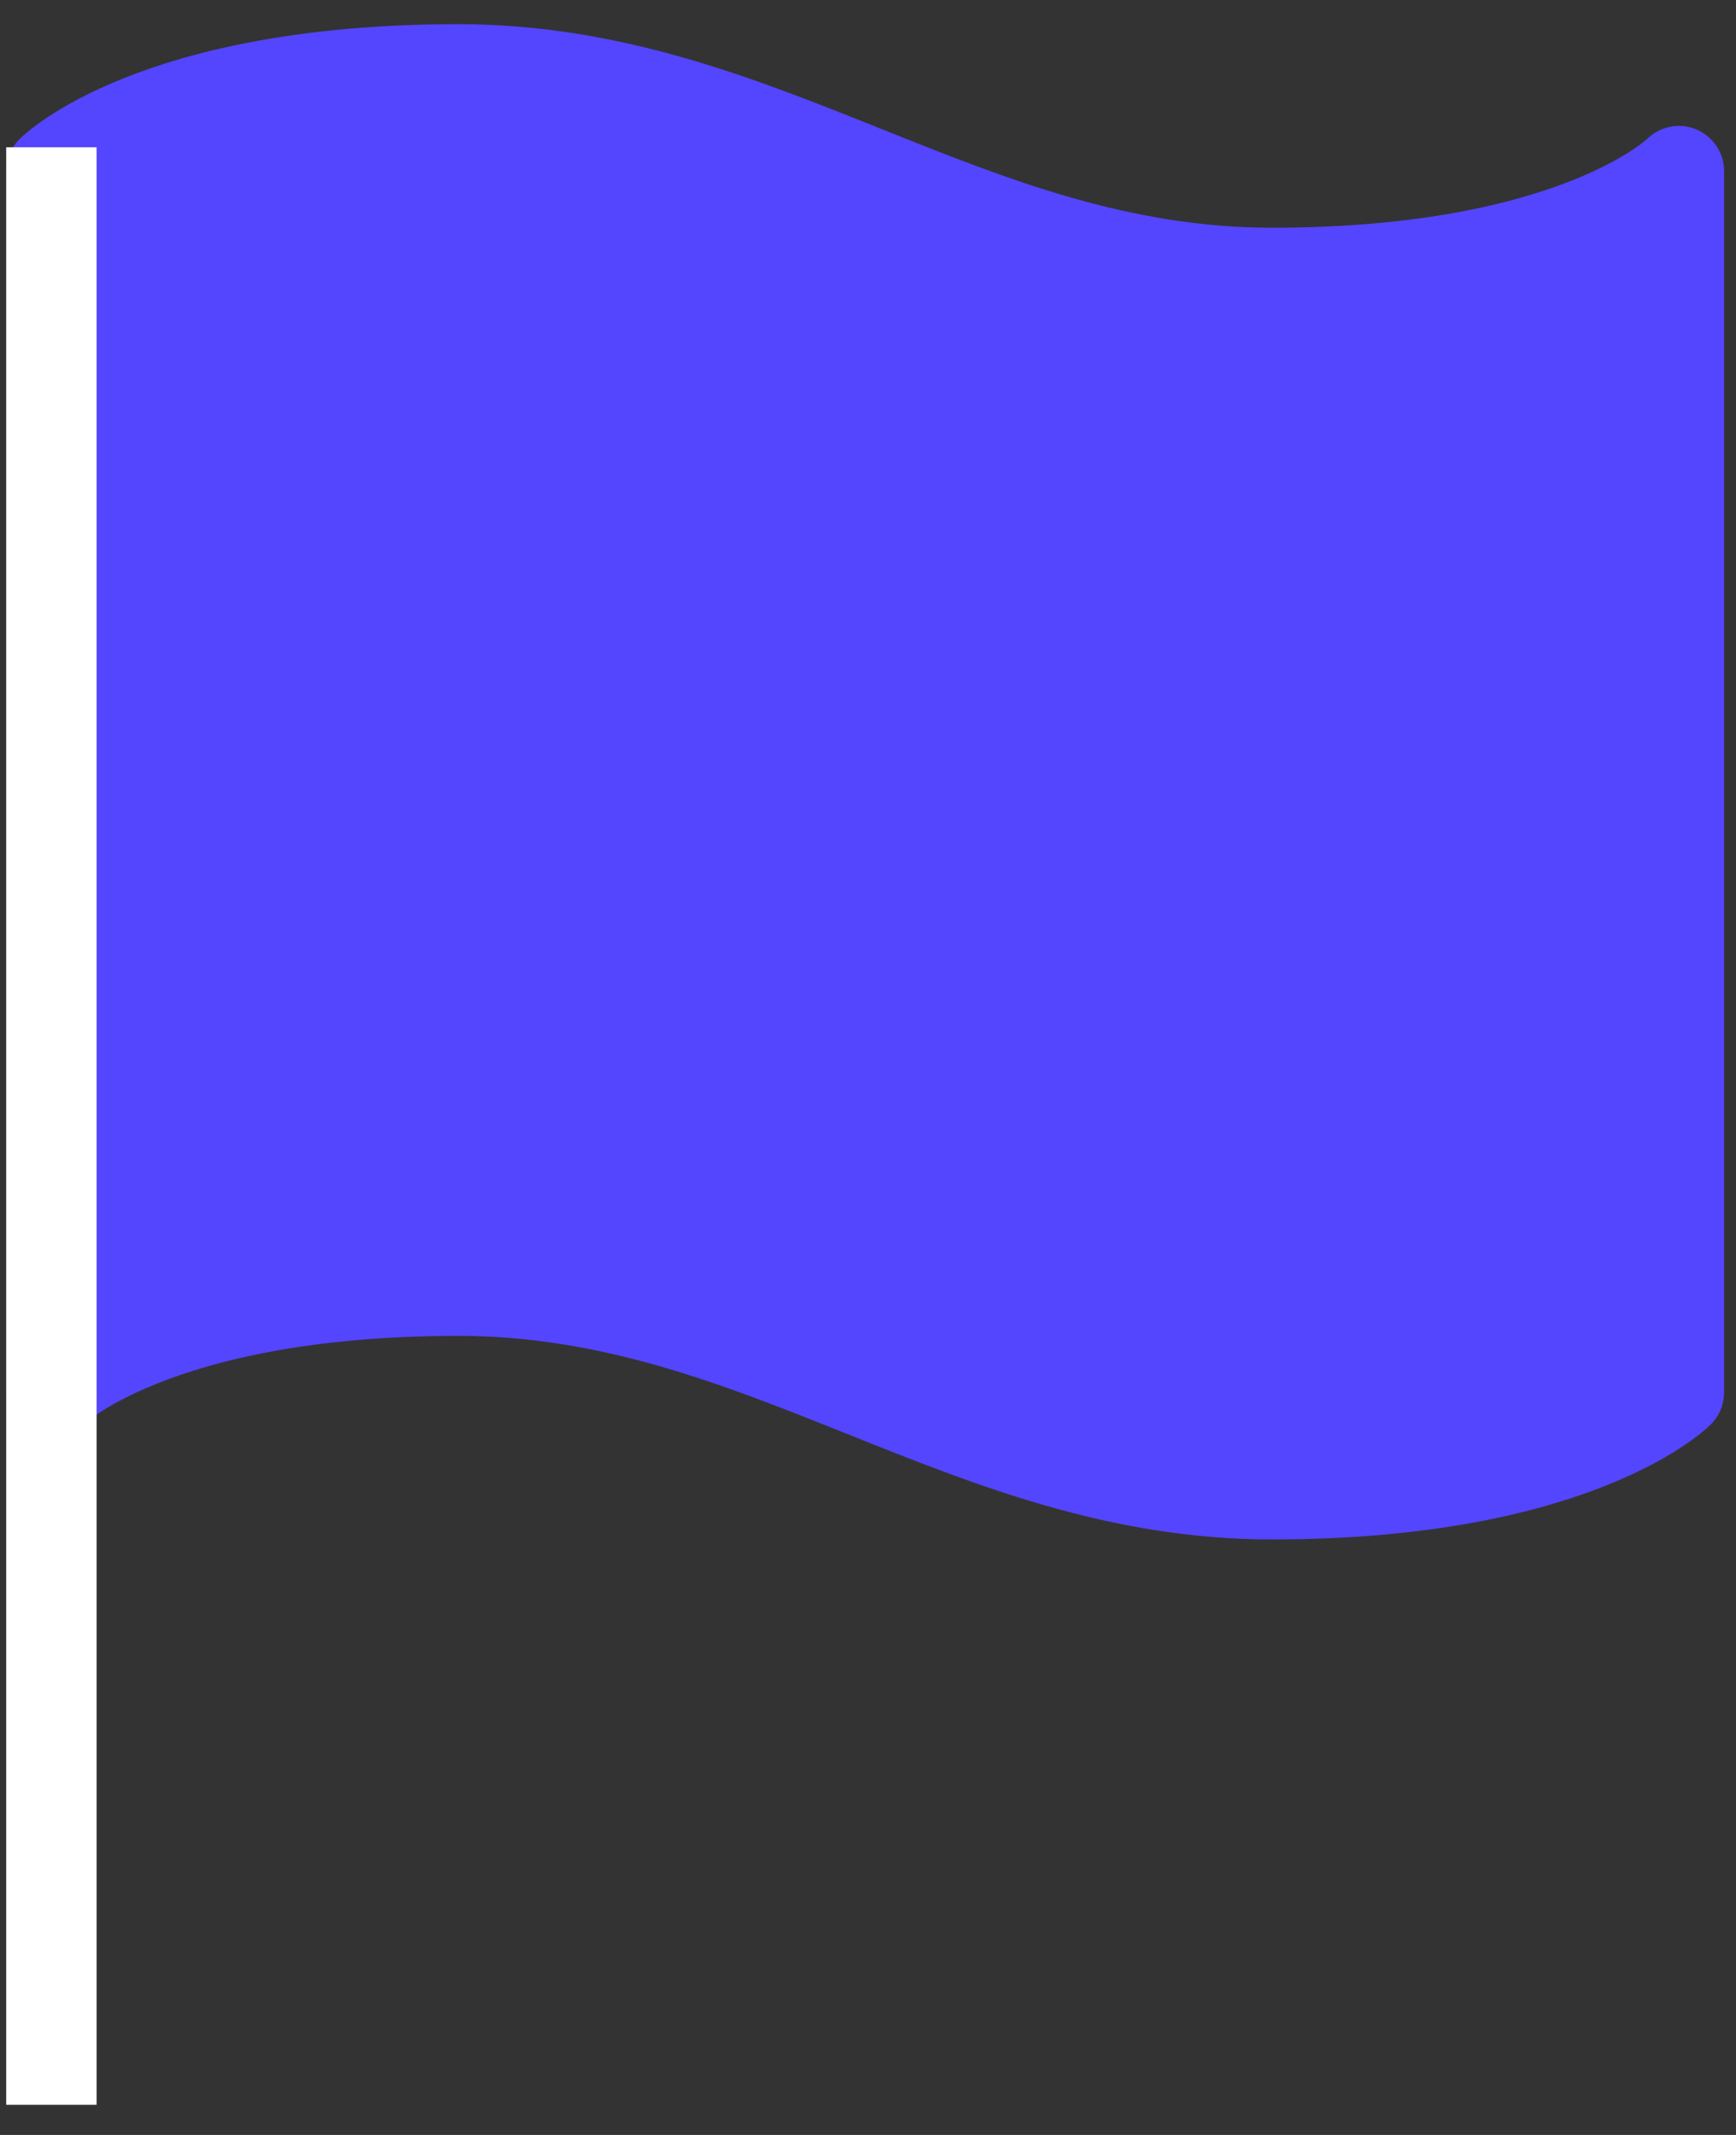 <svg width="48" height="59" viewBox="0 0 48 59" fill="none" xmlns="http://www.w3.org/2000/svg">
<rect x="0" y="0" width="48" height="59" fill="#333333" stroke="none"/>
<path d="M1.421 38.48C1.421 38.48 4.233 35.668 12.671 35.668C21.108 35.668 26.733 41.293 35.171 41.293C43.608 41.293 46.421 38.48 46.421 38.48V4.73C46.421 4.73 43.608 7.543 35.171 7.543C26.733 7.543 21.108 1.918 12.671 1.918C4.233 1.918 1.421 4.73 1.421 4.73V38.48Z" fill="#5445FF" stroke="#5445FF" stroke-width="2.5" stroke-linecap="round" stroke-linejoin="round"/>
<path d="M1.421 58.167V4.069" stroke="white" stroke-width="2.5" stroke-linejoin="round"/>
</svg>
